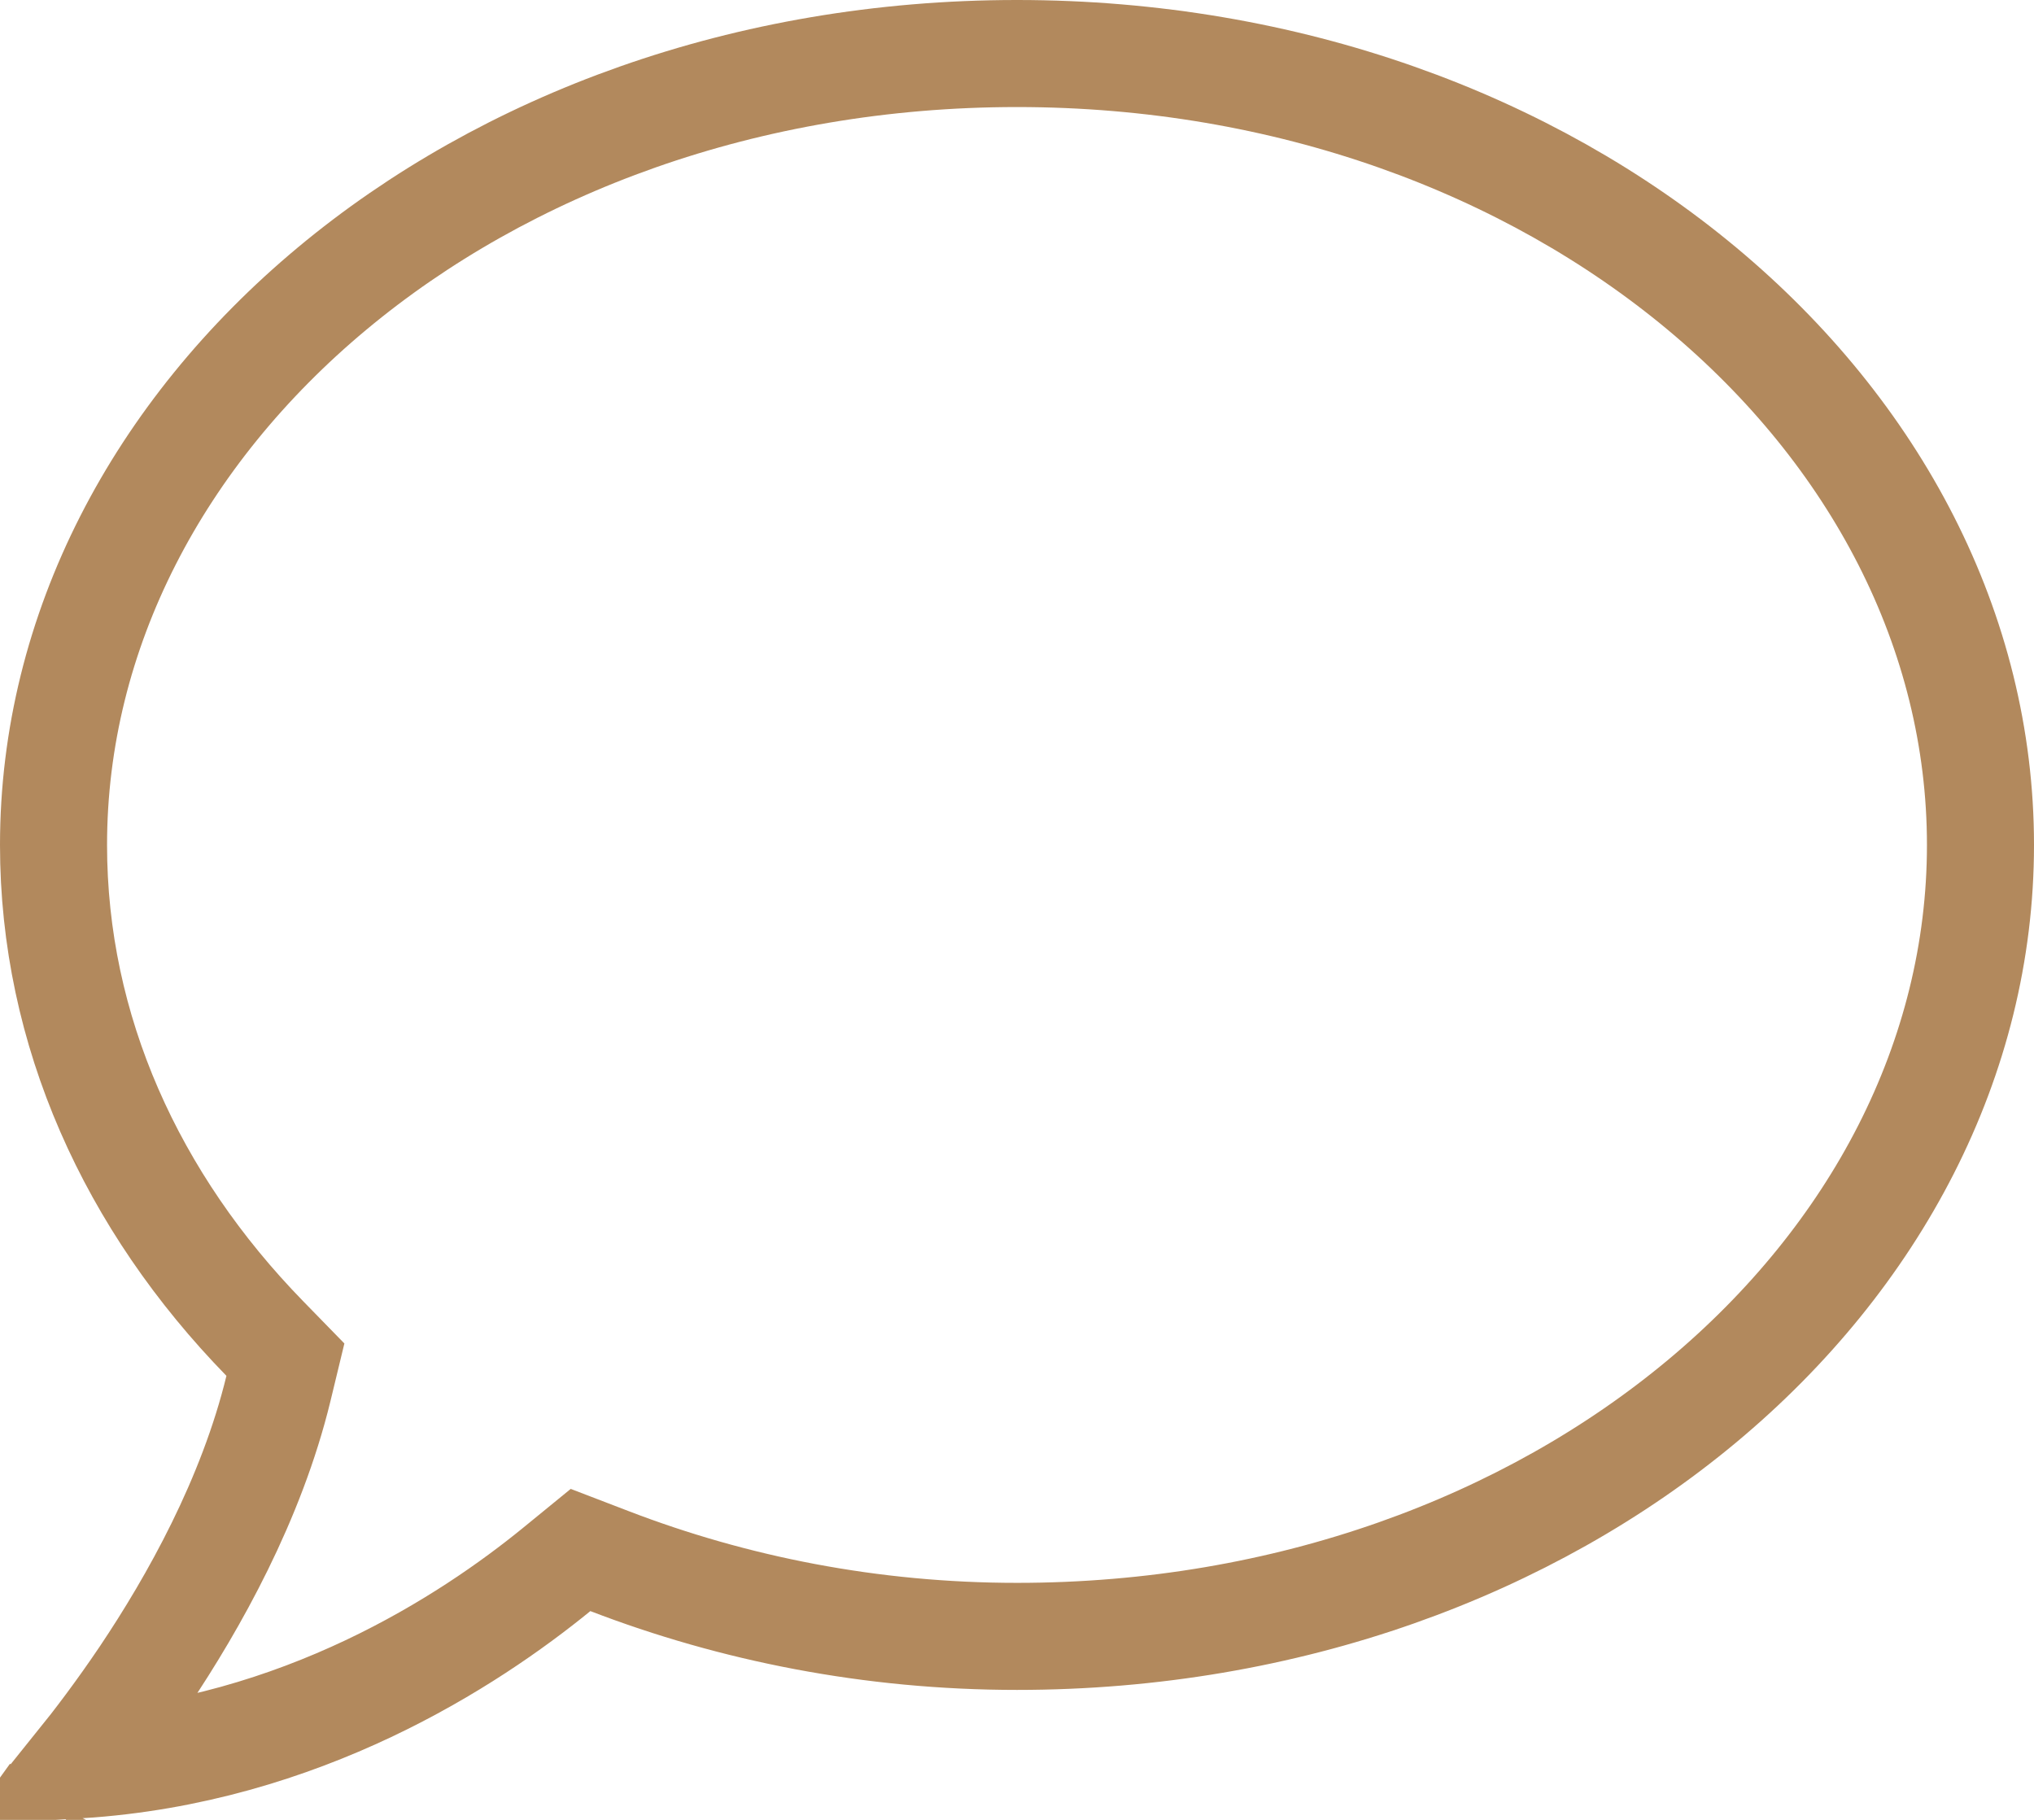 <svg width="19" height="17" viewBox="0 0 19 17" fill="none" xmlns="http://www.w3.org/2000/svg">
<path d="M2.601 12.97L2.666 12.701L2.473 12.503C1.231 11.229 0.5 9.628 0.5 7.893C0.5 3.892 4.438 0.5 9.5 0.5C14.562 0.5 18.5 3.892 18.5 7.893C18.5 11.894 14.562 15.286 9.5 15.286C8.138 15.286 6.852 15.028 5.694 14.583L5.423 14.479L5.199 14.662C4.384 15.326 2.815 16.355 0.738 16.486C0.902 16.282 1.118 15.999 1.347 15.659C1.81 14.969 2.349 14.008 2.601 12.97ZM0.447 16.829C0.448 16.828 0.45 16.826 0.451 16.824C0.45 16.826 0.448 16.828 0.447 16.829L0.447 16.829Z" stroke="#B2895D"/>
</svg>
